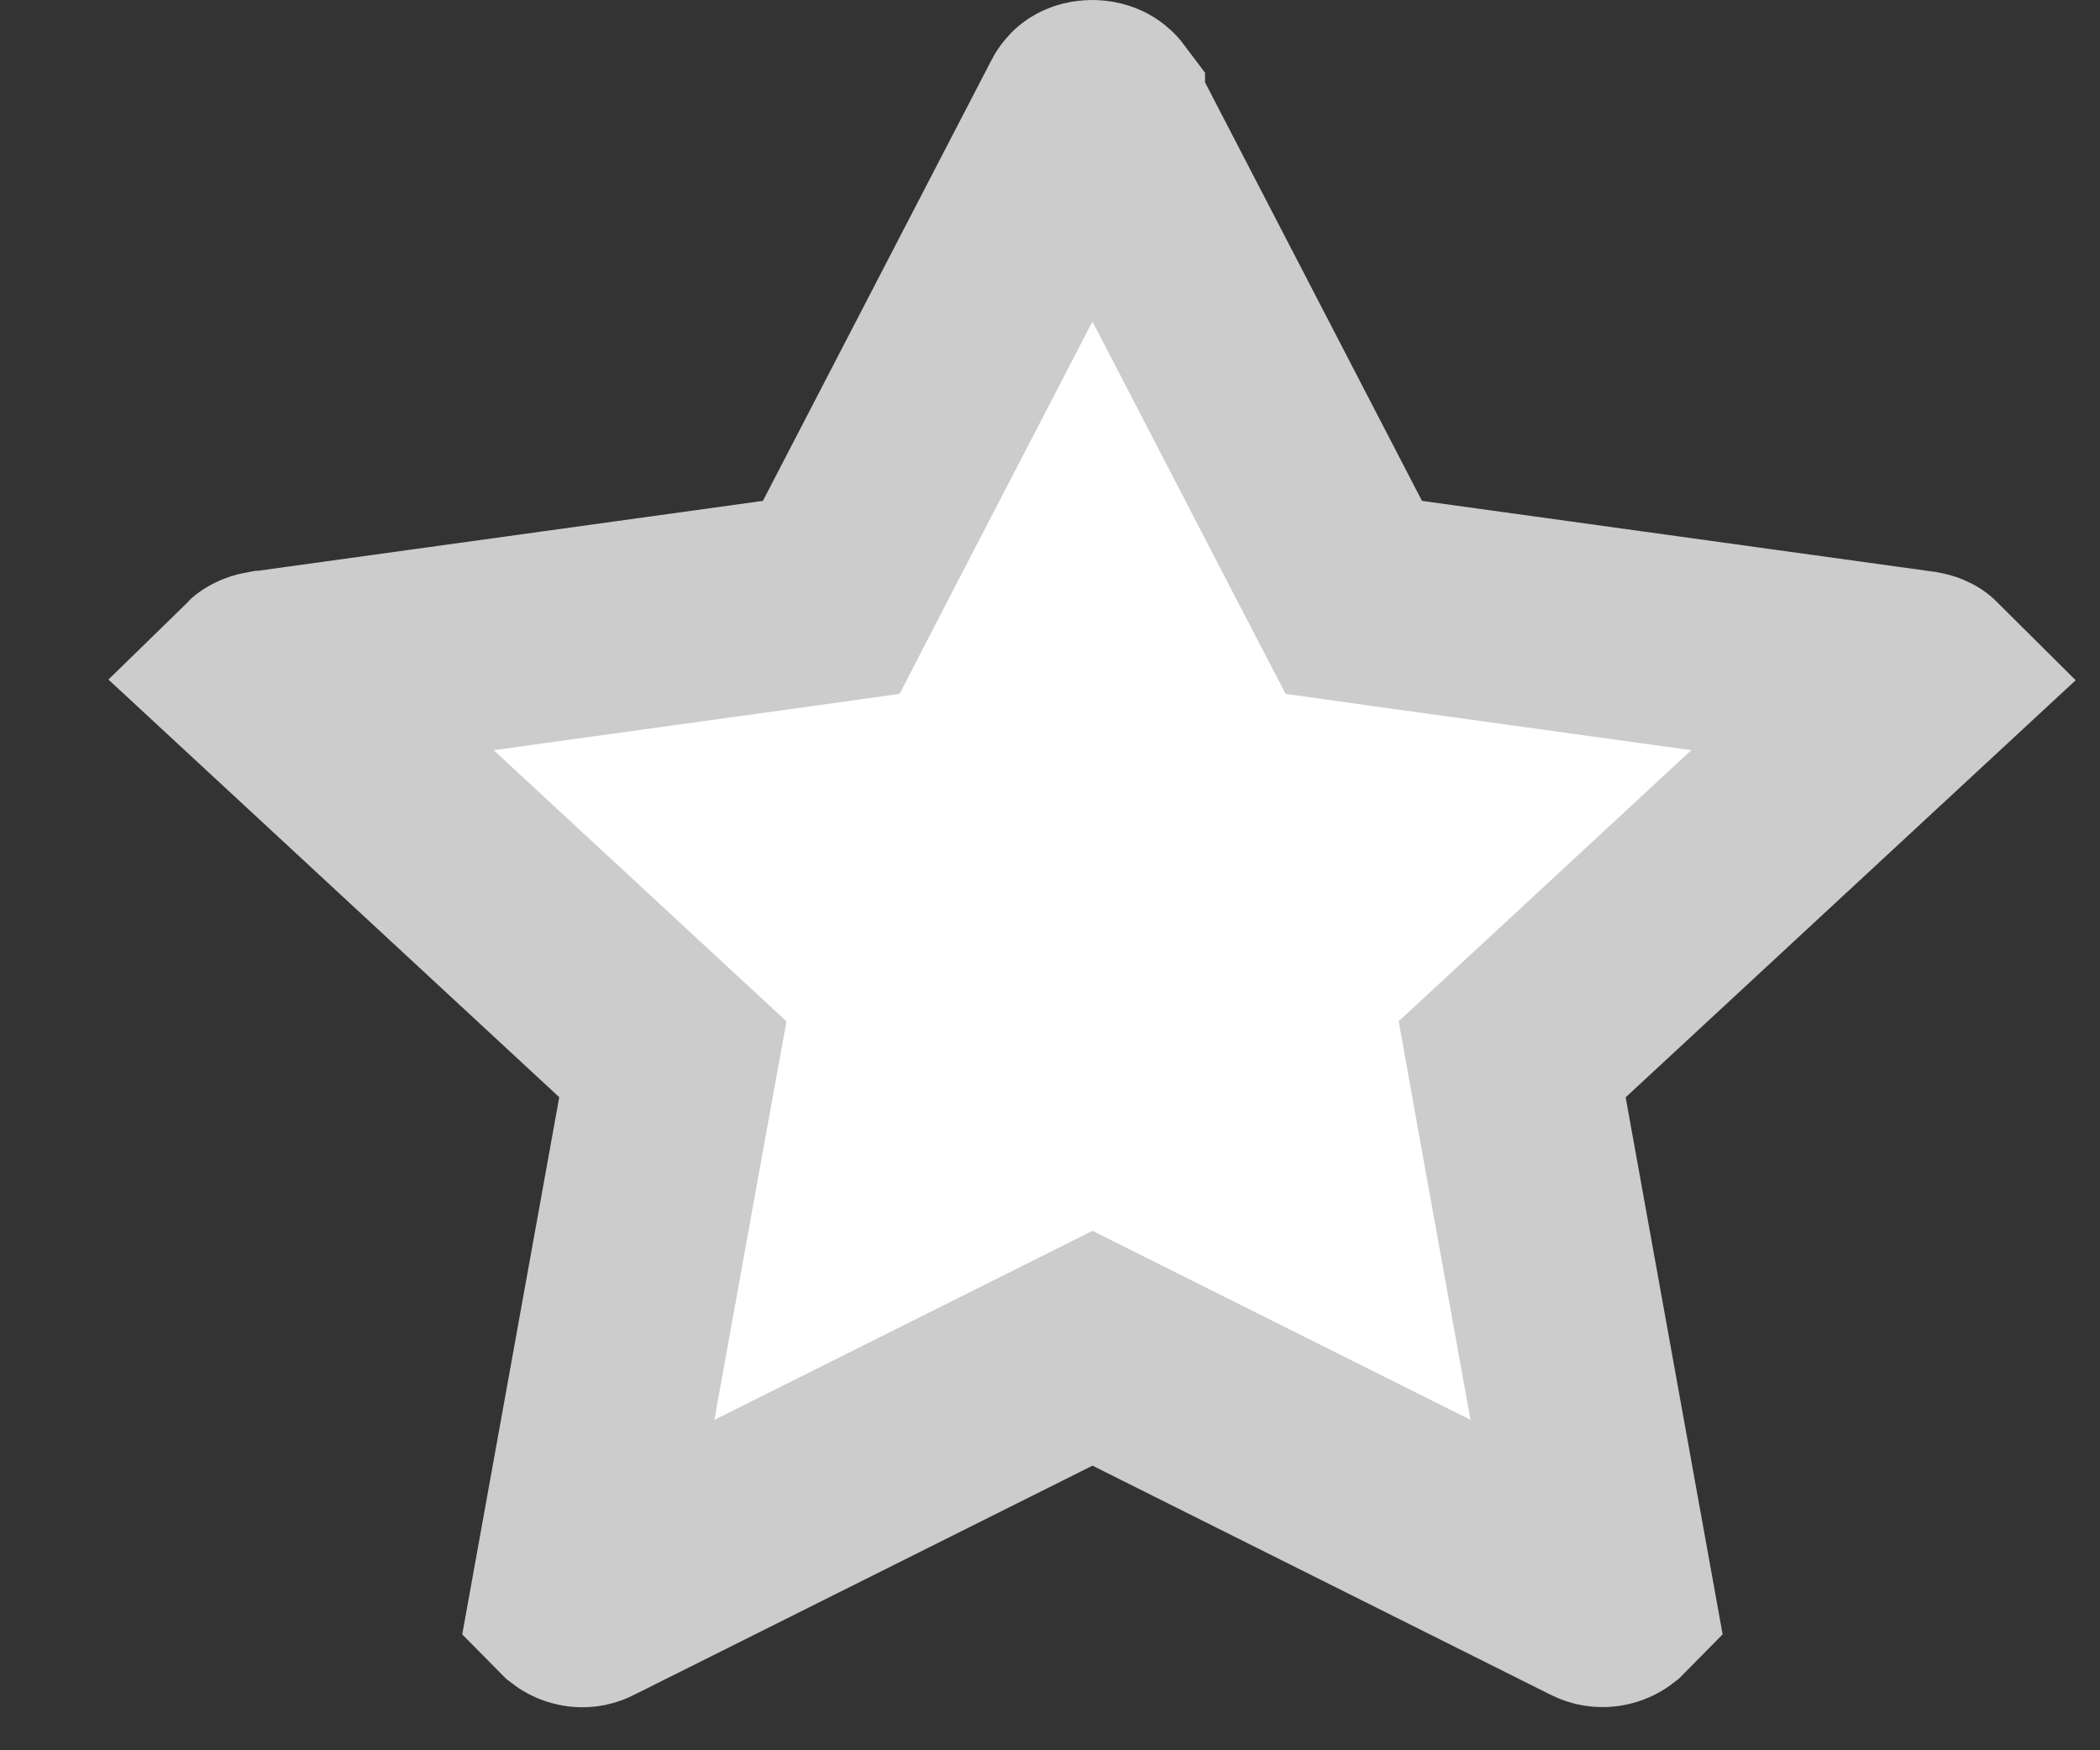 <svg width="12" height="10" viewBox="0 0 12 10" fill="none" xmlns="http://www.w3.org/2000/svg">
<rect x="0" y="0" width="12" height="10" fill="#333333" stroke="none"/>
<path d="M4.442 3.456L4.75 3.413L4.892 3.138L6.2 0.616C6.2 0.616 6.2 0.616 6.2 0.616C6.203 0.61 6.205 0.609 6.208 0.607C6.213 0.604 6.225 0.6 6.242 0.6C6.258 0.6 6.271 0.604 6.277 0.608C6.282 0.61 6.283 0.612 6.286 0.616C6.286 0.617 6.286 0.617 6.286 0.617L7.593 3.138L7.736 3.413L8.043 3.456L10.97 3.861L10.97 3.861C10.981 3.863 10.988 3.865 10.991 3.867C10.993 3.868 10.995 3.869 10.996 3.87L8.882 5.829L8.641 6.052L8.699 6.376L9.198 9.139C9.197 9.14 9.196 9.14 9.195 9.141C9.186 9.148 9.174 9.152 9.163 9.153C9.153 9.154 9.143 9.153 9.129 9.146L9.129 9.146L6.511 7.837L6.243 7.703L5.975 7.837L3.356 9.146L3.355 9.147C3.341 9.154 3.331 9.155 3.323 9.154C3.312 9.153 3.3 9.149 3.291 9.142C3.29 9.141 3.288 9.14 3.287 9.139L3.786 6.376L3.845 6.052L3.604 5.829L1.489 3.87C1.49 3.869 1.492 3.868 1.495 3.867C1.498 3.865 1.504 3.863 1.515 3.861L1.516 3.861L4.442 3.456Z" fill="white" stroke="#CCCCCC" stroke-width="1.2"/>
</svg>
